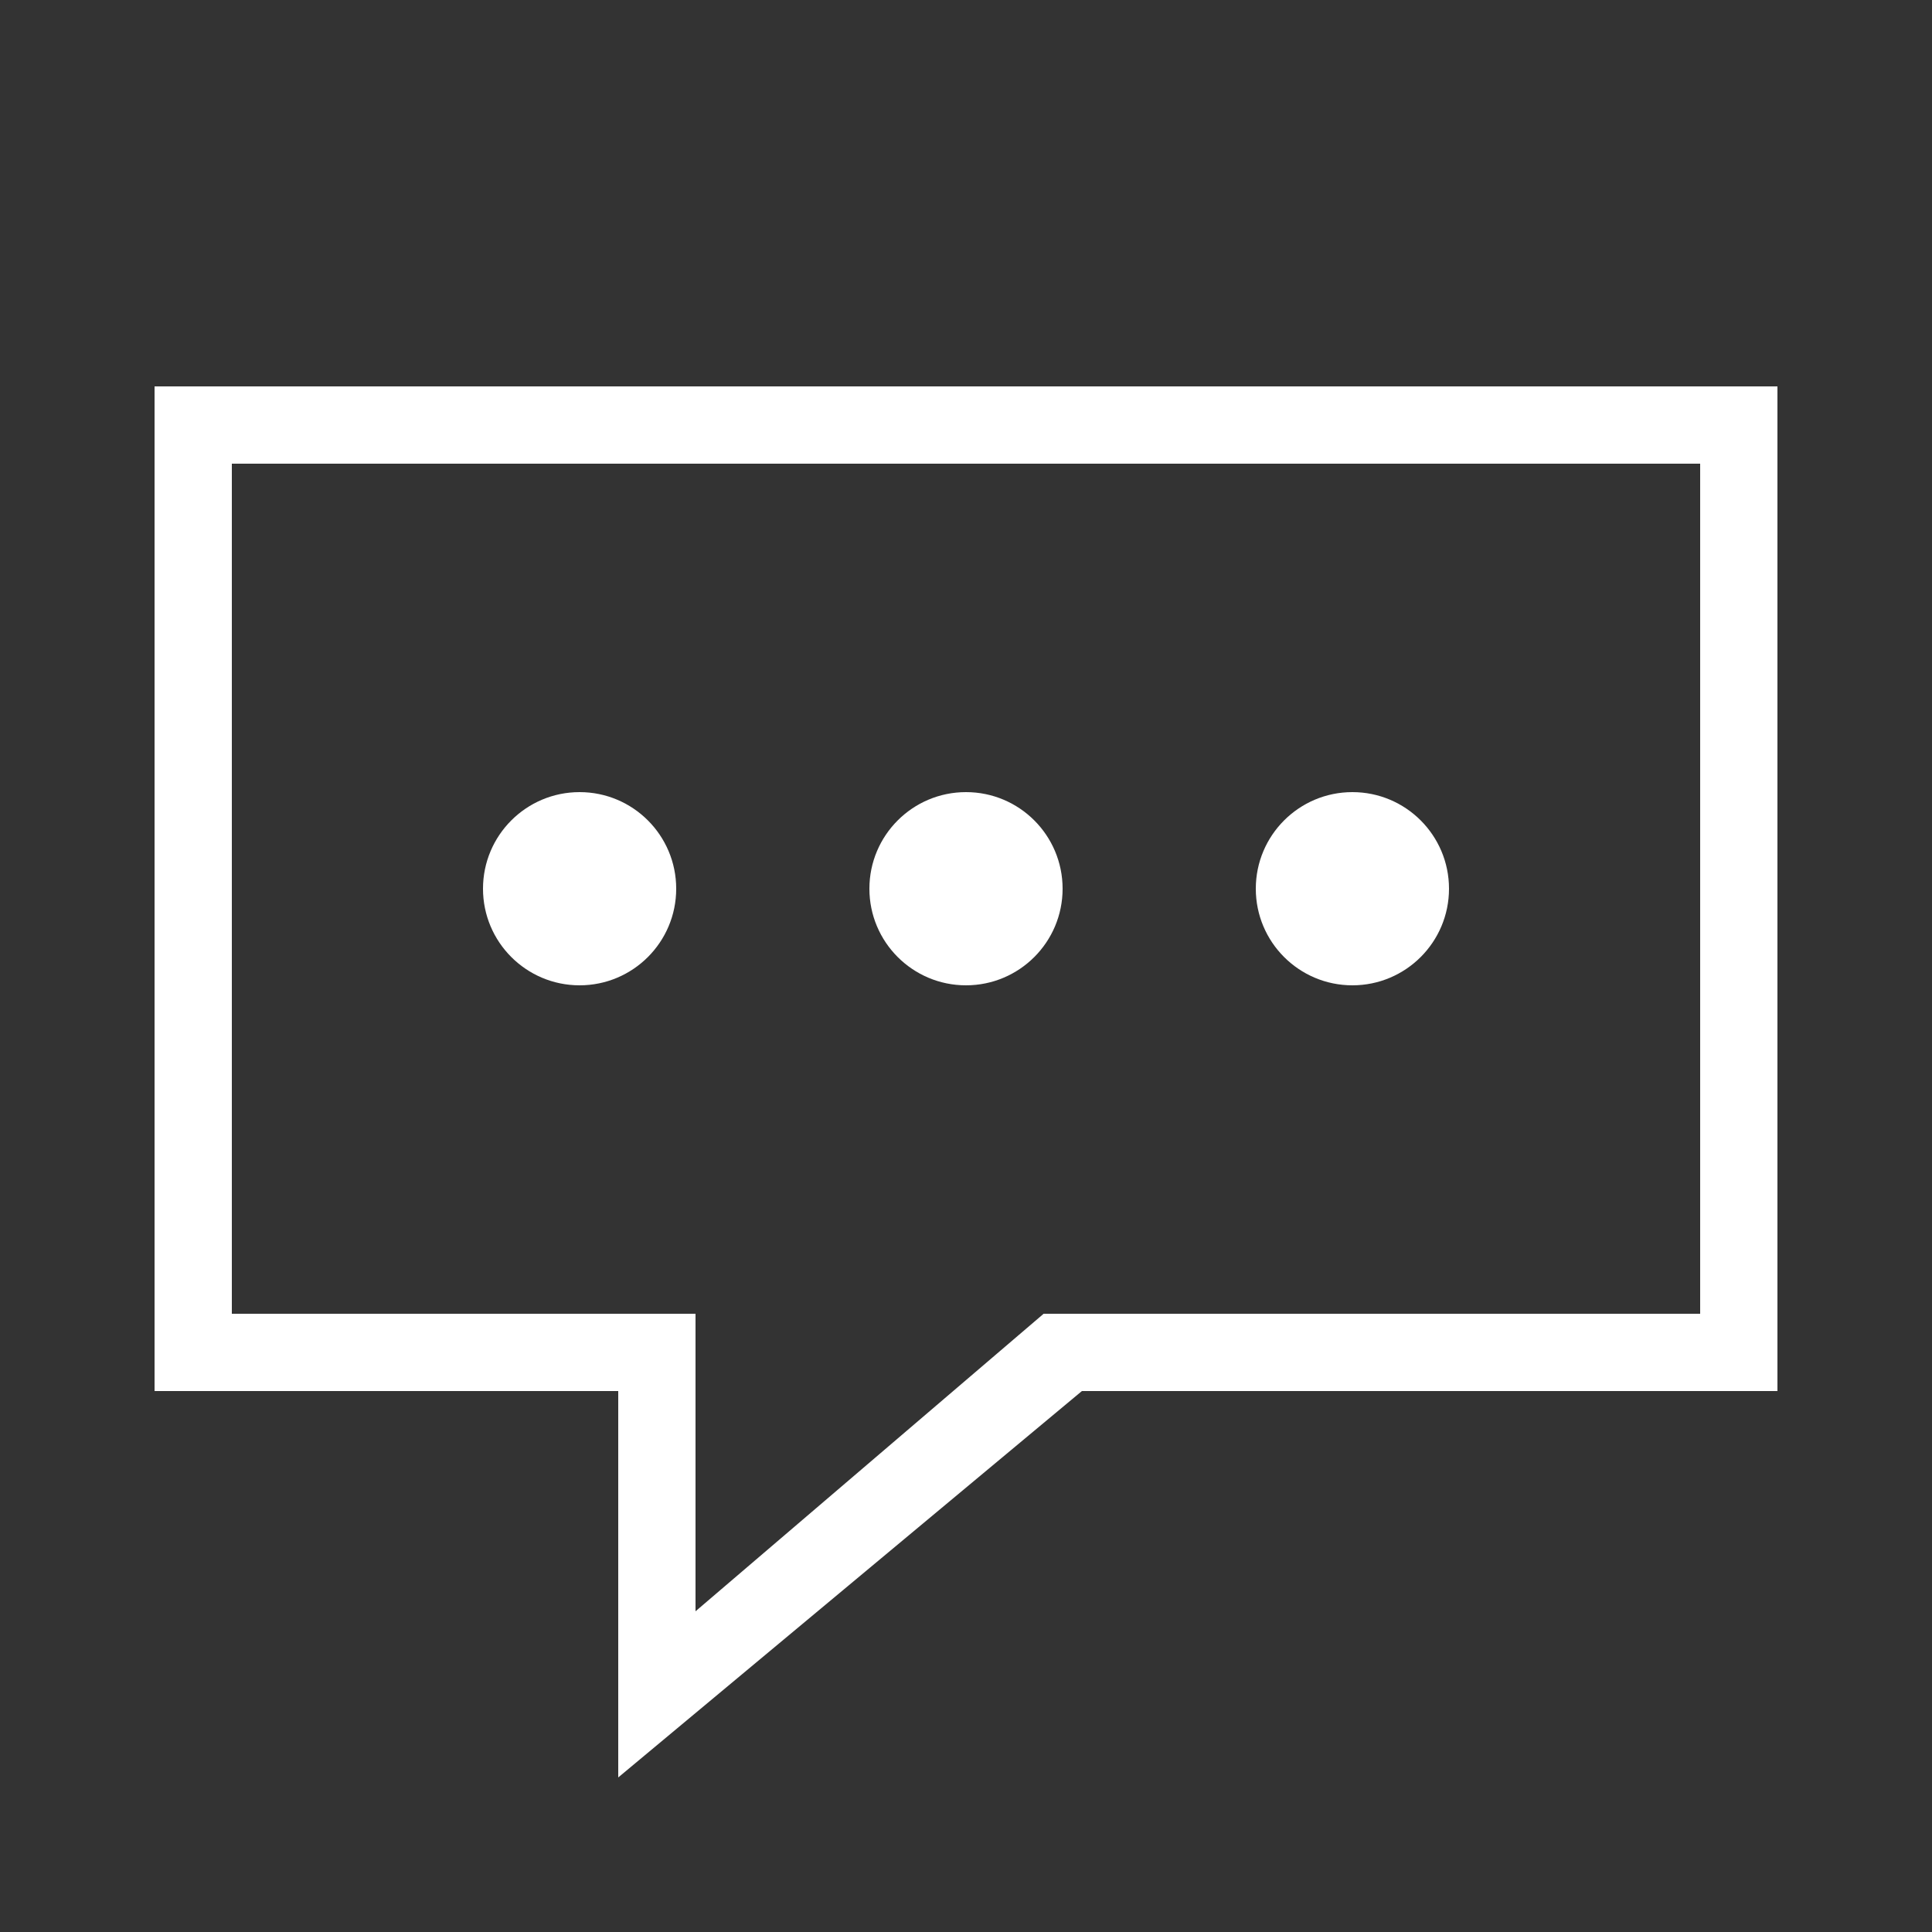 <?xml version="1.0" encoding="UTF-8" standalone="no"?><!DOCTYPE svg PUBLIC "-//W3C//DTD SVG 1.1//EN" "http://www.w3.org/Graphics/SVG/1.1/DTD/svg11.dtd"><svg width="100%" height="100%" viewBox="0 0 50 50" version="1.1" xmlns="http://www.w3.org/2000/svg" xmlns:xlink="http://www.w3.org/1999/xlink" xml:space="preserve" xmlns:serif="http://www.serif.com/" style="fill-rule:evenodd;clip-rule:evenodd;stroke-linejoin:round;stroke-miterlimit:1.414;"><rect x="0" y="0" width="50" height="50" fill="#333333" stroke="none"/><g id="IconsDense"><g id="TabIcons"><g id="Transcribe"><path id="Fill-1" d="M4,10l0,26l12,0l0,10l12,-10l18,0l0,-26l-42,0Zm2,2l38,0l0,22l-16.991,0l-9.009,7.7l0,-7.7l-12,0l0,-22Z" style="fill:#fff;"/><circle cx="15" cy="23" r="2.5" style="fill:#fff;"/><circle cx="25" cy="23" r="2.5" style="fill:#fff;"/><circle cx="35" cy="23" r="2.5" style="fill:#fff;"/></g></g></g></svg>